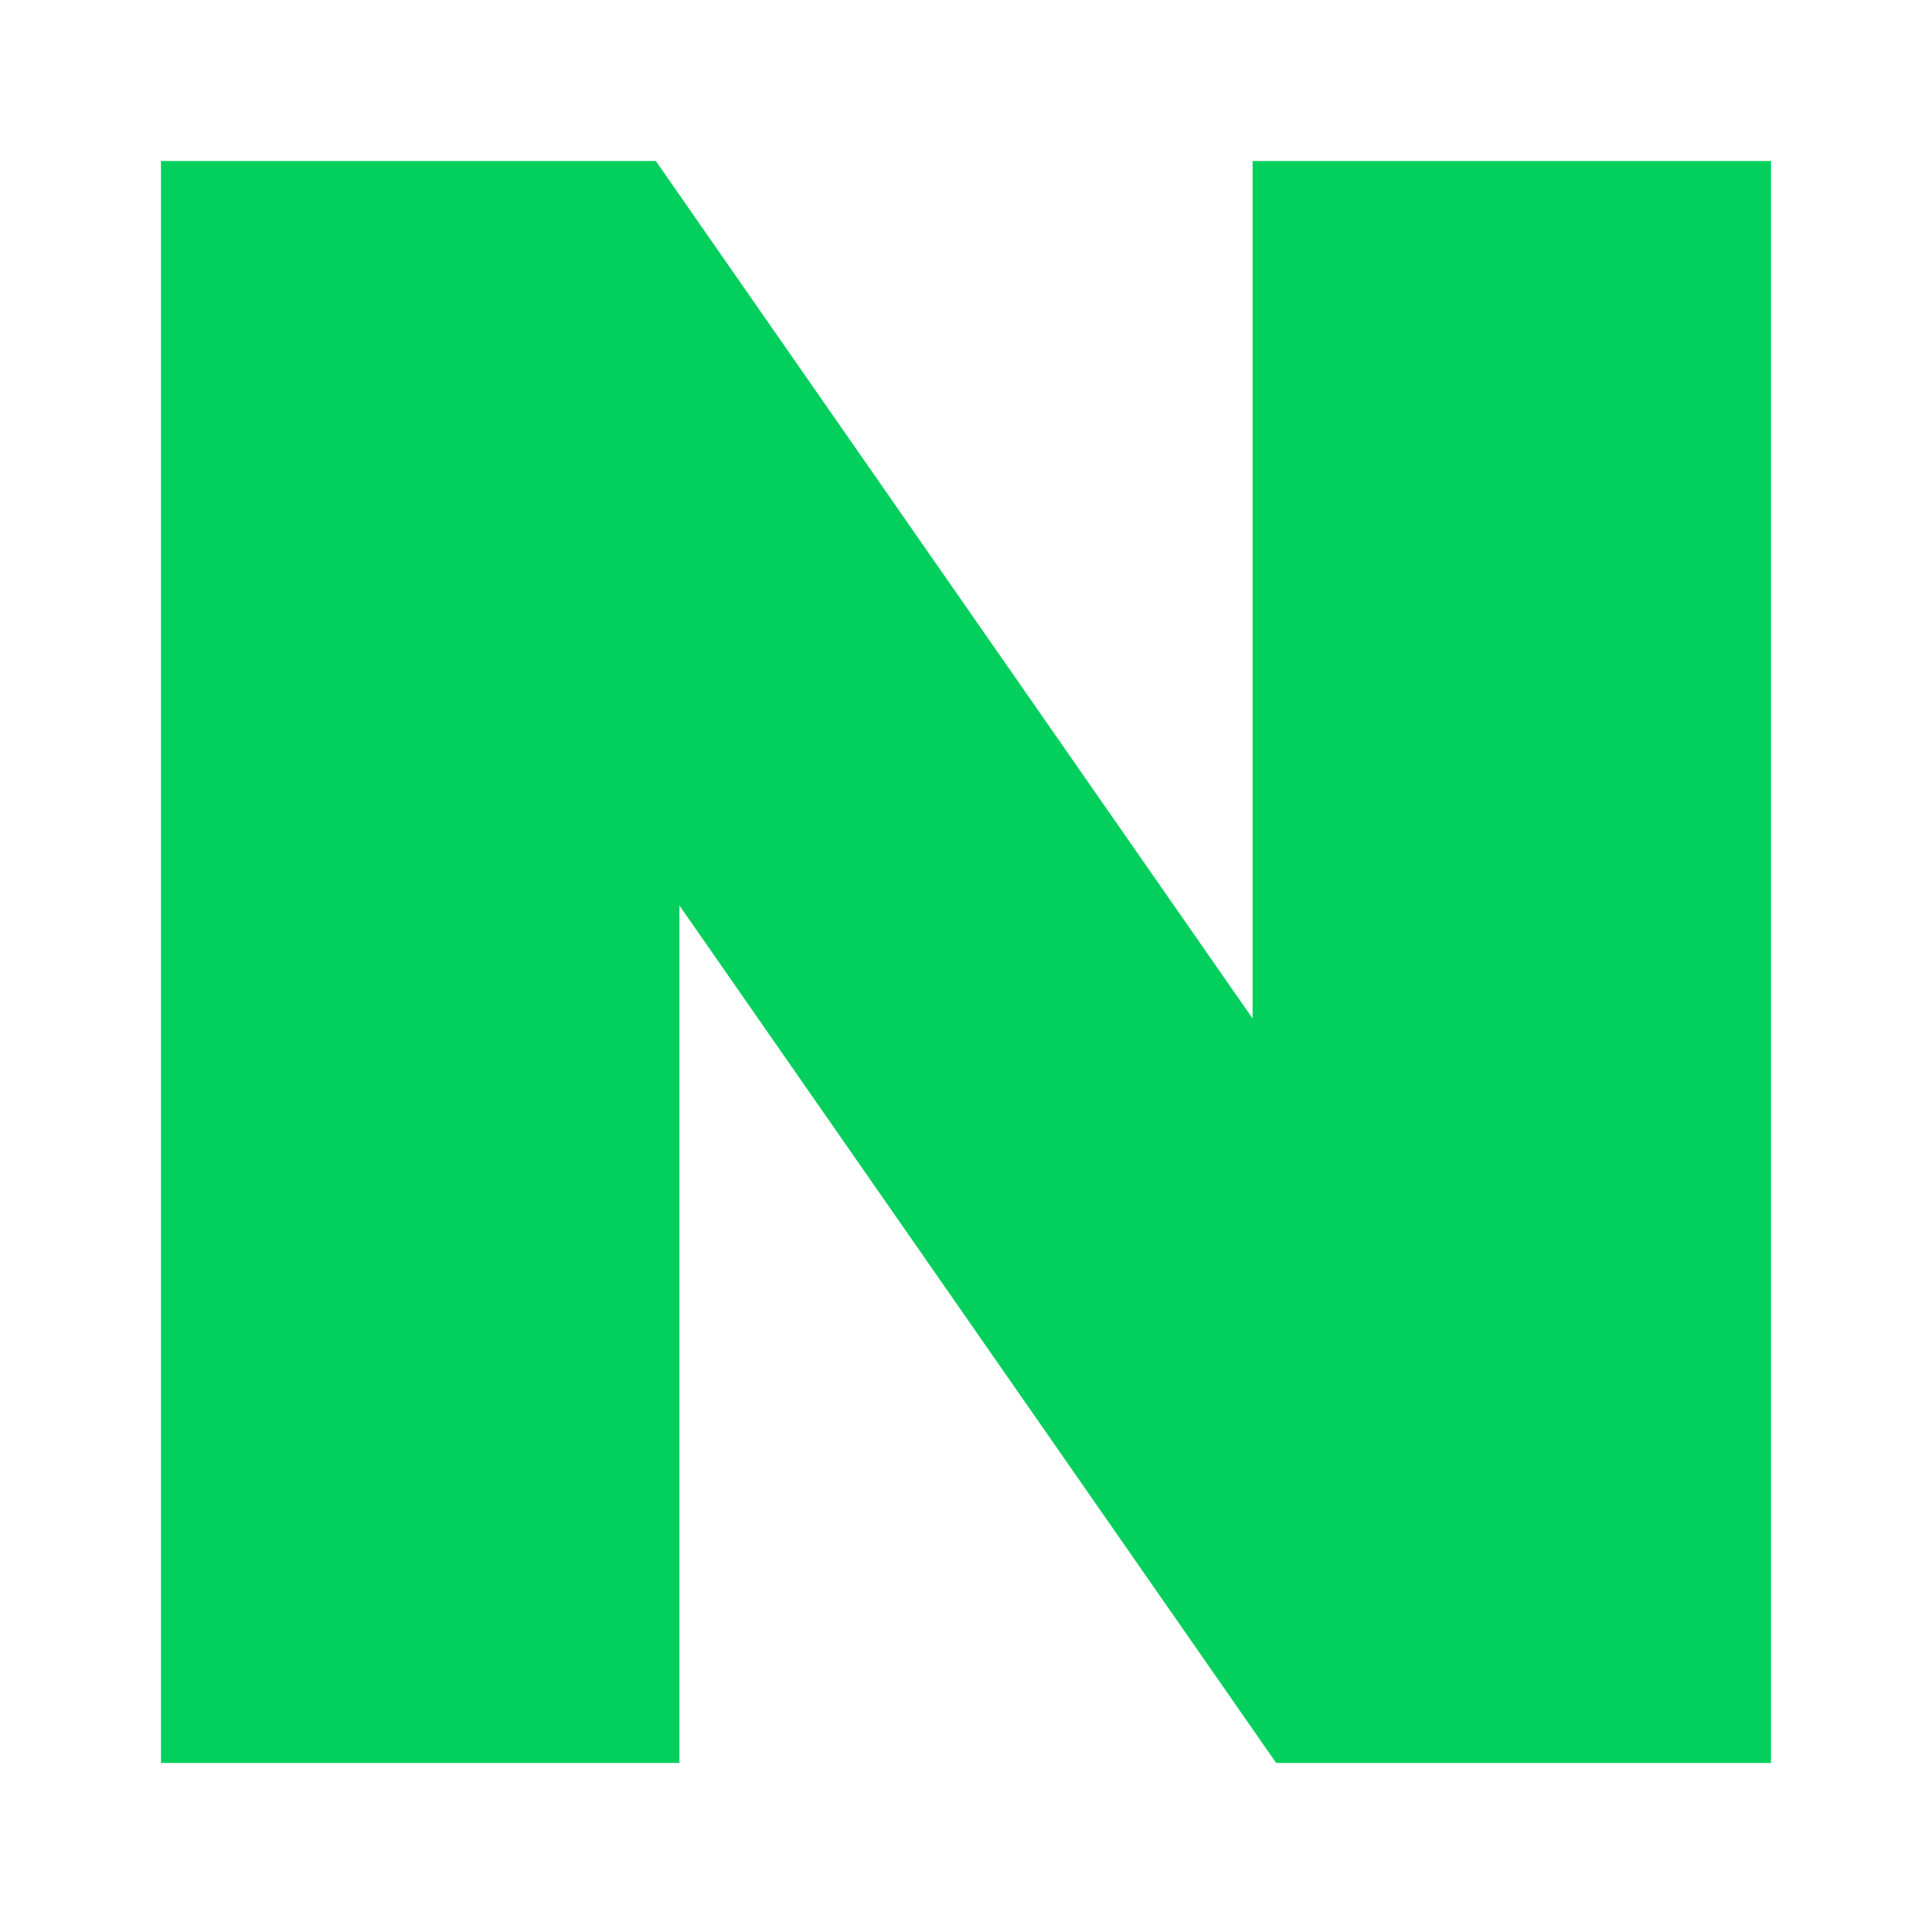 <svg width="24" height="24" viewBox="0 0 24 24" xmlns="http://www.w3.org/2000/svg">
    <g fill="none" fill-rule="evenodd">
        <path d="M0 0h24v24H0z"/>
        <path fill="#03CF5D" fill-rule="nonzero" d="M15.56 12.652 8.147 2H2v19.9h6.44V11.248L15.853 21.9H22V2h-6.44z"/>
    </g>
</svg>
